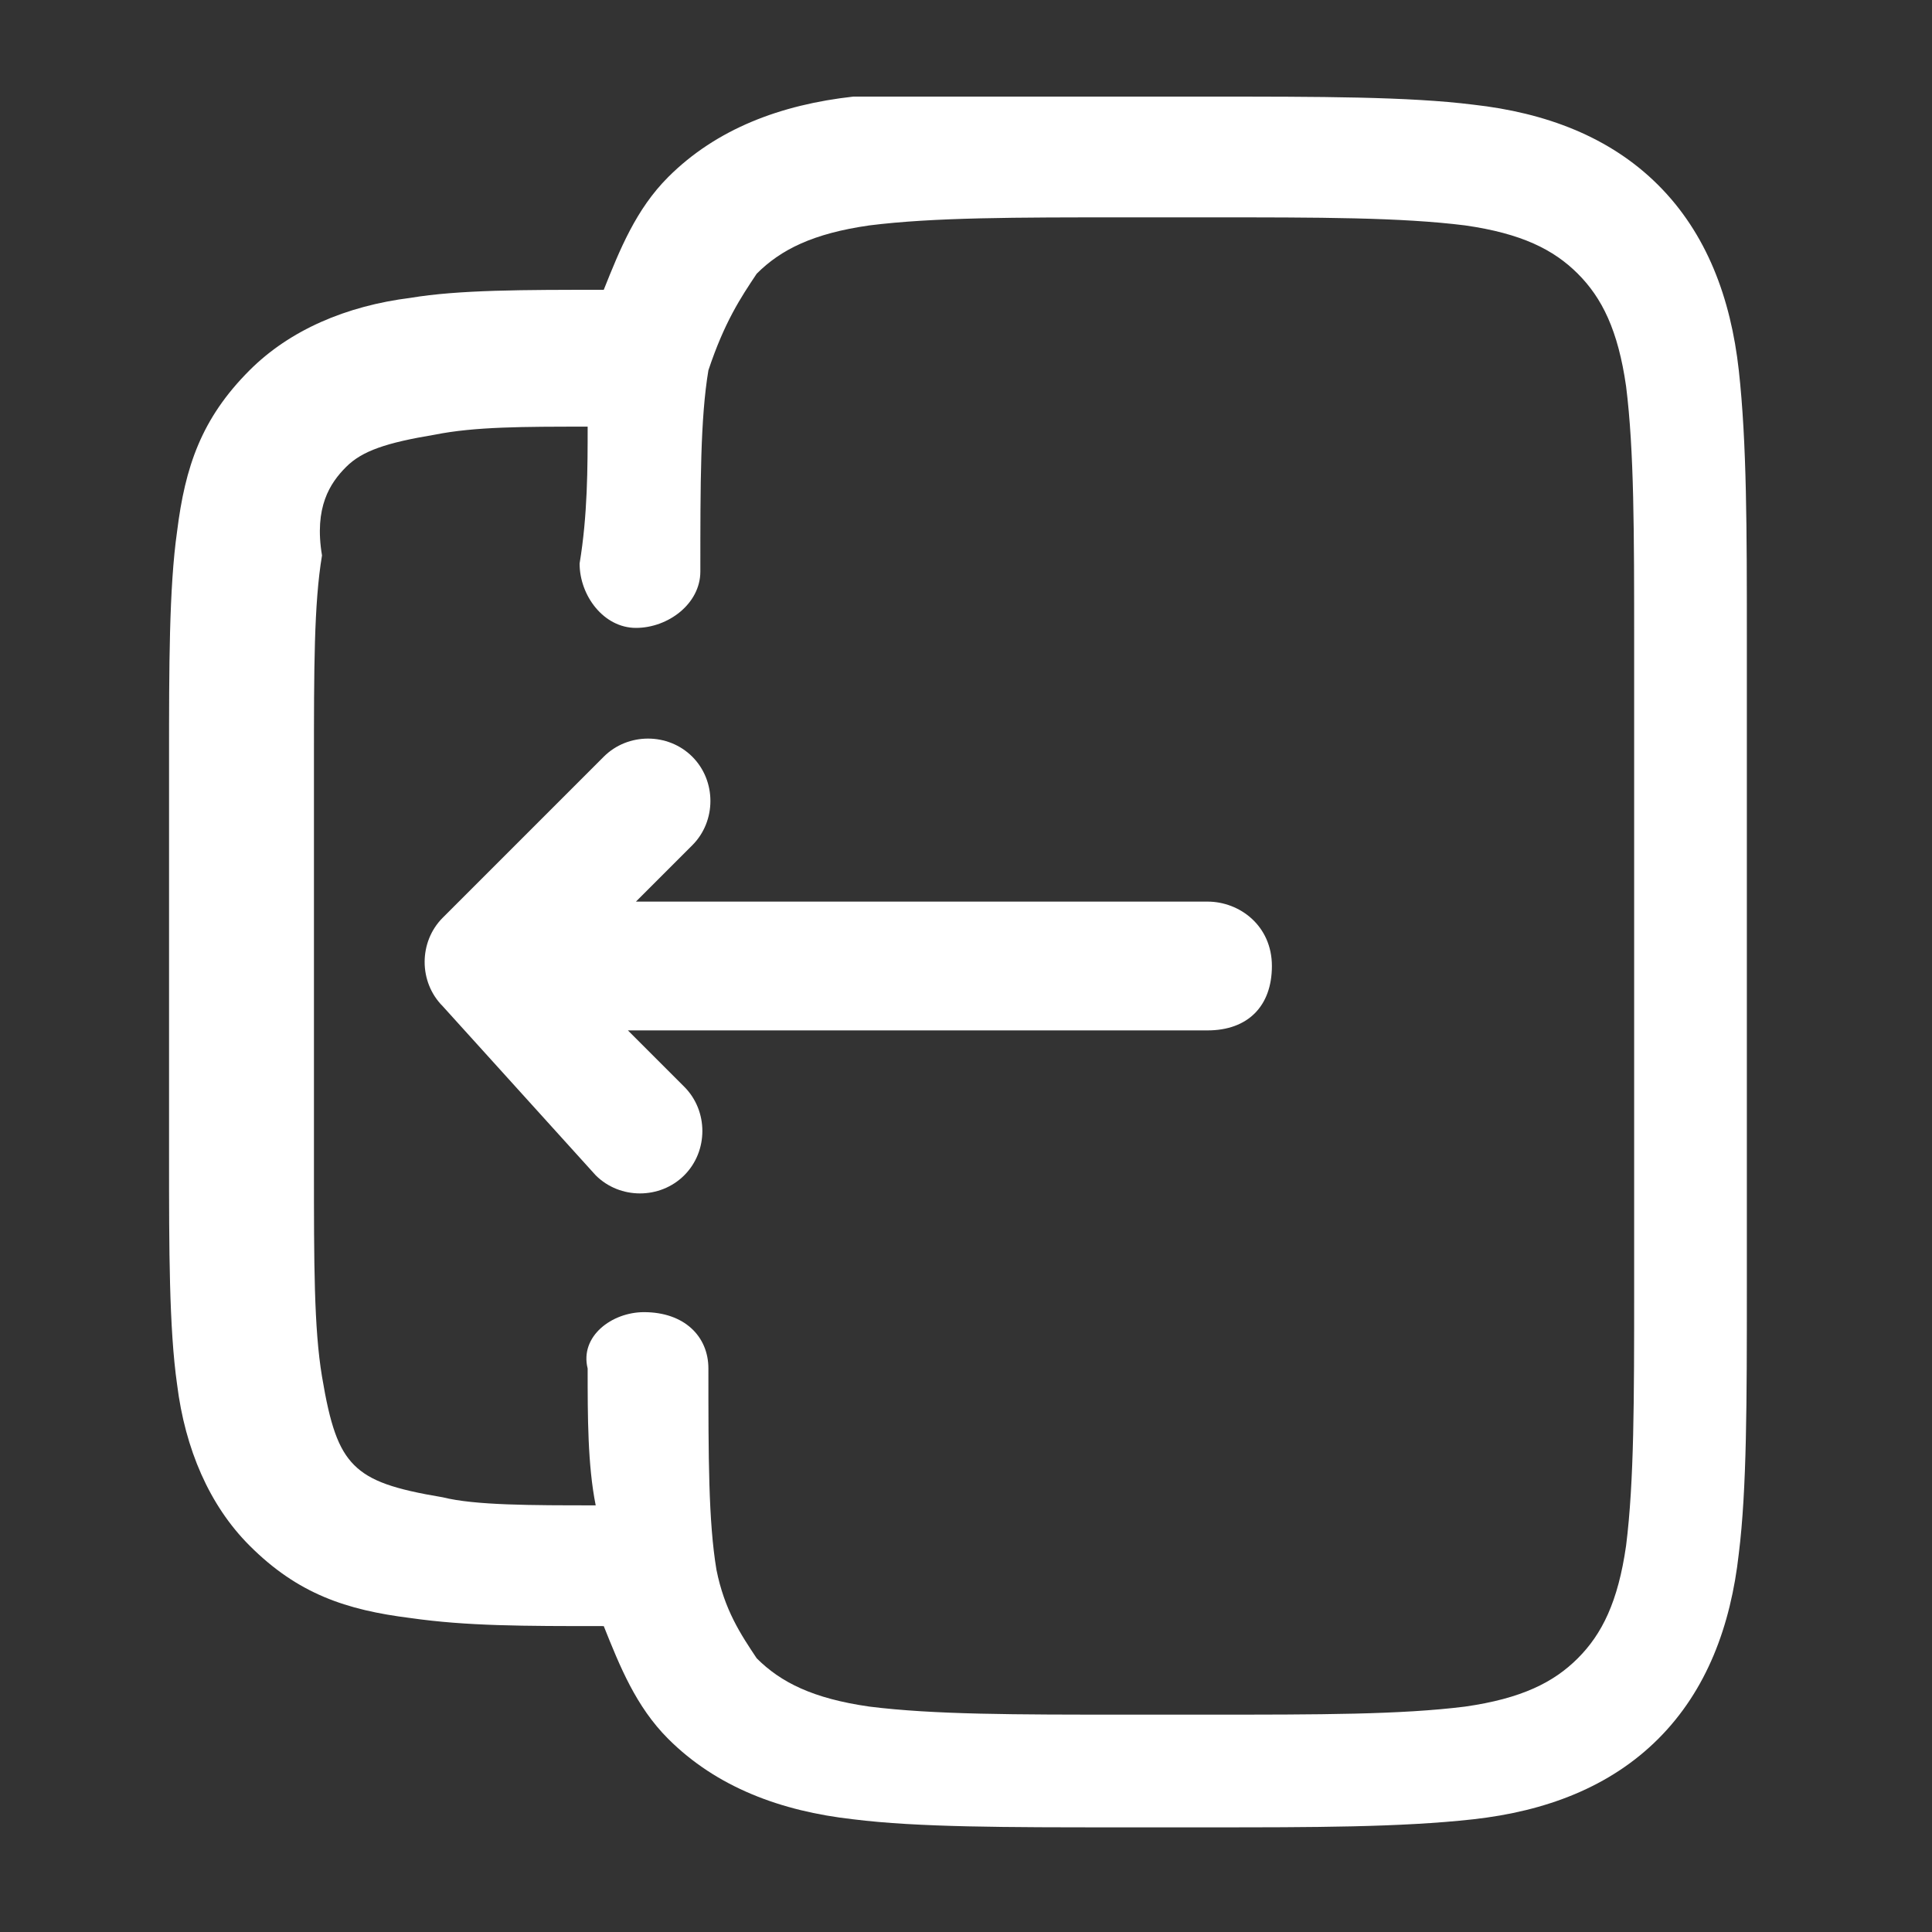 <?xml version="1.0" encoding="utf-8"?>
<!-- Generator: Adobe Illustrator 28.1.0, SVG Export Plug-In . SVG Version: 6.00 Build 0)  -->
<svg version="1.1" id="Layer_1" xmlns="http://www.w3.org/2000/svg" xmlns:xlink="http://www.w3.org/1999/xlink" x="0px" y="0px"
	 viewBox="0 0 24 24" style="enable-background:new 0 0 24 24;" xml:space="preserve">
<rect x="0" y="0" width="24" height="24" fill="#333333" stroke="none"/>
<style type="text/css">
	.st0{fill:#FFFFFF;}
	.st1{fill-rule:evenodd;clip-rule:evenodd;fill:#FFFFFF;}
</style>
<path class="st0" d="M5.5,12.5c-0.3-0.3-0.3-0.8,0-1.1l2-2c0.3-0.3,0.8-0.3,1.1,0c0.3,0.3,0.3,0.8,0,1.1l-0.7,0.7H15
	c0.4,0,0.8,0.3,0.8,0.8s-0.3,0.8-0.8,0.8H7.8l0.7,0.7c0.3,0.3,0.3,0.8,0,1.1c-0.3,0.3-0.8,0.3-1.1,0L5.5,12.5z"/>
<path class="st1" d="M13.9,1.2h1.1c1.4,0,2.5,0,3.3,0.1c0.9,0.1,1.7,0.4,2.3,1s0.9,1.4,1,2.3c0.1,0.9,0.1,2,0.1,3.3v8.1
	c0,1.4,0,2.5-0.1,3.3c-0.1,0.9-0.4,1.7-1,2.3c-0.6,0.6-1.4,0.9-2.3,1c-0.9,0.1-2,0.1-3.3,0.1h-1.1c-1.4,0-2.5,0-3.3-0.1
	c-0.9-0.1-1.7-0.4-2.3-1c-0.4-0.4-0.6-0.9-0.8-1.4c-1,0-1.7,0-2.4-0.1c-0.8-0.1-1.4-0.3-2-0.9c-0.5-0.5-0.8-1.2-0.9-2
	c-0.1-0.7-0.1-1.7-0.1-2.8V9.4c0-1.1,0-2.1,0.1-2.8c0.1-0.8,0.3-1.4,0.9-2c0.5-0.5,1.2-0.8,2-0.9c0.6-0.1,1.4-0.1,2.4-0.1
	c0.2-0.5,0.4-1,0.8-1.4c0.6-0.6,1.4-0.9,2.3-1C11.5,1.2,12.6,1.2,13.9,1.2z M7.3,17c0,0.6,0,1.2,0.1,1.7c-0.8,0-1.5,0-1.9-0.1
	c-0.6-0.1-0.9-0.2-1.1-0.4c-0.2-0.2-0.3-0.5-0.4-1.1c-0.1-0.6-0.1-1.4-0.1-2.6v-5c0-1.2,0-2,0.1-2.6C3.9,6.3,4.1,6,4.3,5.8
	c0.2-0.2,0.5-0.3,1.1-0.4c0.5-0.1,1.1-0.1,1.9-0.1c0,0.5,0,1.1-0.1,1.7c0,0.4,0.3,0.8,0.7,0.8c0.4,0,0.8-0.3,0.8-0.7
	c0-1.1,0-1.9,0.1-2.5C9,4,9.2,3.7,9.4,3.4c0.3-0.3,0.7-0.5,1.4-0.6c0.8-0.1,1.8-0.1,3.2-0.1h1c1.4,0,2.4,0,3.2,0.1
	c0.7,0.1,1.1,0.3,1.4,0.6s0.5,0.7,0.6,1.4c0.1,0.8,0.1,1.8,0.1,3.2v8c0,1.4,0,2.4-0.1,3.2c-0.1,0.7-0.3,1.1-0.6,1.4
	s-0.7,0.5-1.4,0.6c-0.8,0.1-1.8,0.1-3.2,0.1h-1c-1.4,0-2.4,0-3.2-0.1c-0.7-0.1-1.1-0.3-1.4-0.6C9.2,20.3,9,20,8.9,19.5
	c-0.1-0.6-0.1-1.4-0.1-2.5c0-0.4-0.3-0.7-0.8-0.7C7.6,16.3,7.2,16.6,7.3,17z"/>
</svg>

